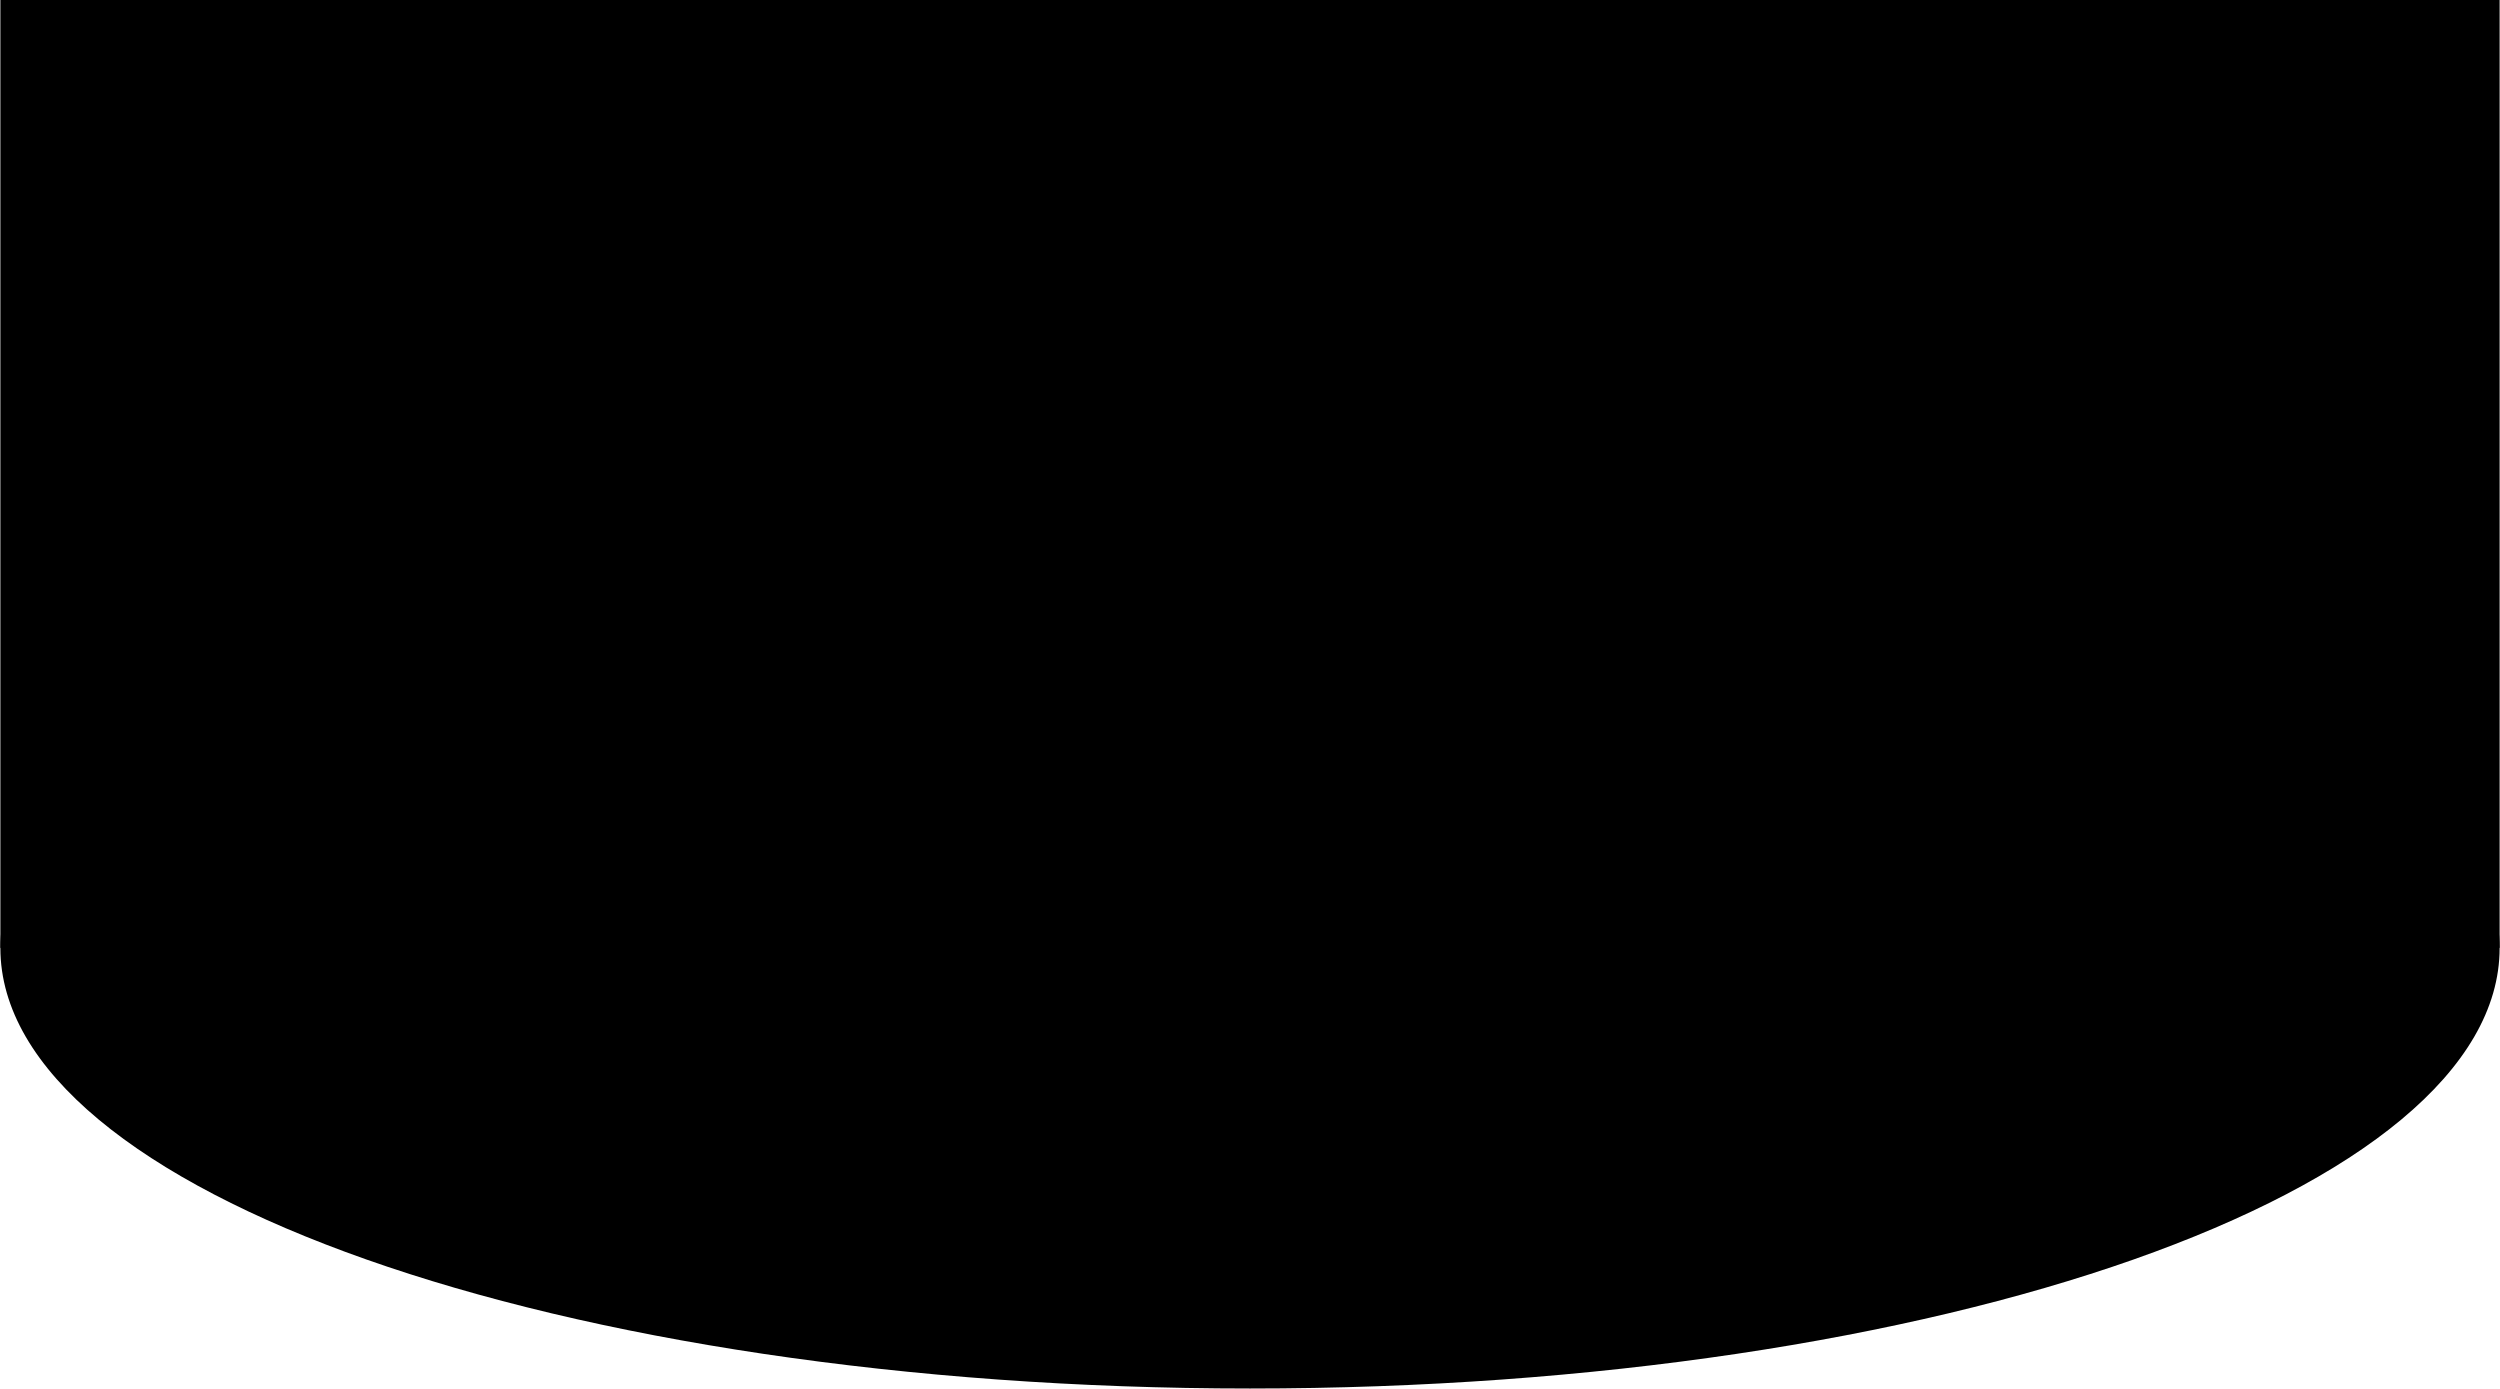 <svg xmlns="http://www.w3.org/2000/svg" xmlns:xlink="http://www.w3.org/1999/xlink" width="4000" zoomAndPan="magnify" viewBox="0 0 3000 1666.5" height="2222" preserveAspectRatio="xMidYMid meet" version="1.0"><defs><clipPath id="id1"><path d="M 0.449 609.023 L 2999.551 609.023 L 2999.551 1666 L 0.449 1666 Z M 0.449 609.023 " clip-rule="nonzero"/></clipPath><clipPath id="id2"><path d="M 0.449 0 L 2999.551 0 L 2999.551 1137.41 L 0.449 1137.41 Z M 0.449 0 " clip-rule="nonzero"/></clipPath></defs><g clip-path="url(#id1)"><path fill="#000000" d="M 1500 609.023 C 671.824 609.023 0.457 845.684 0.457 1137.617 C 0.457 1429.551 671.824 1666.207 1500 1666.207 C 2328.176 1666.207 2999.543 1429.551 2999.543 1137.617 C 2999.543 845.684 2328.176 609.023 1500 609.023 " fill-opacity="1" fill-rule="nonzero"/></g><g clip-path="url(#id2)"><path fill="#000000" d="M 0.465 0 L 2999.535 0 L 2999.535 1137.41 L 0.465 1137.41 L 0.465 0 " fill-opacity="1" fill-rule="nonzero"/></g></svg>